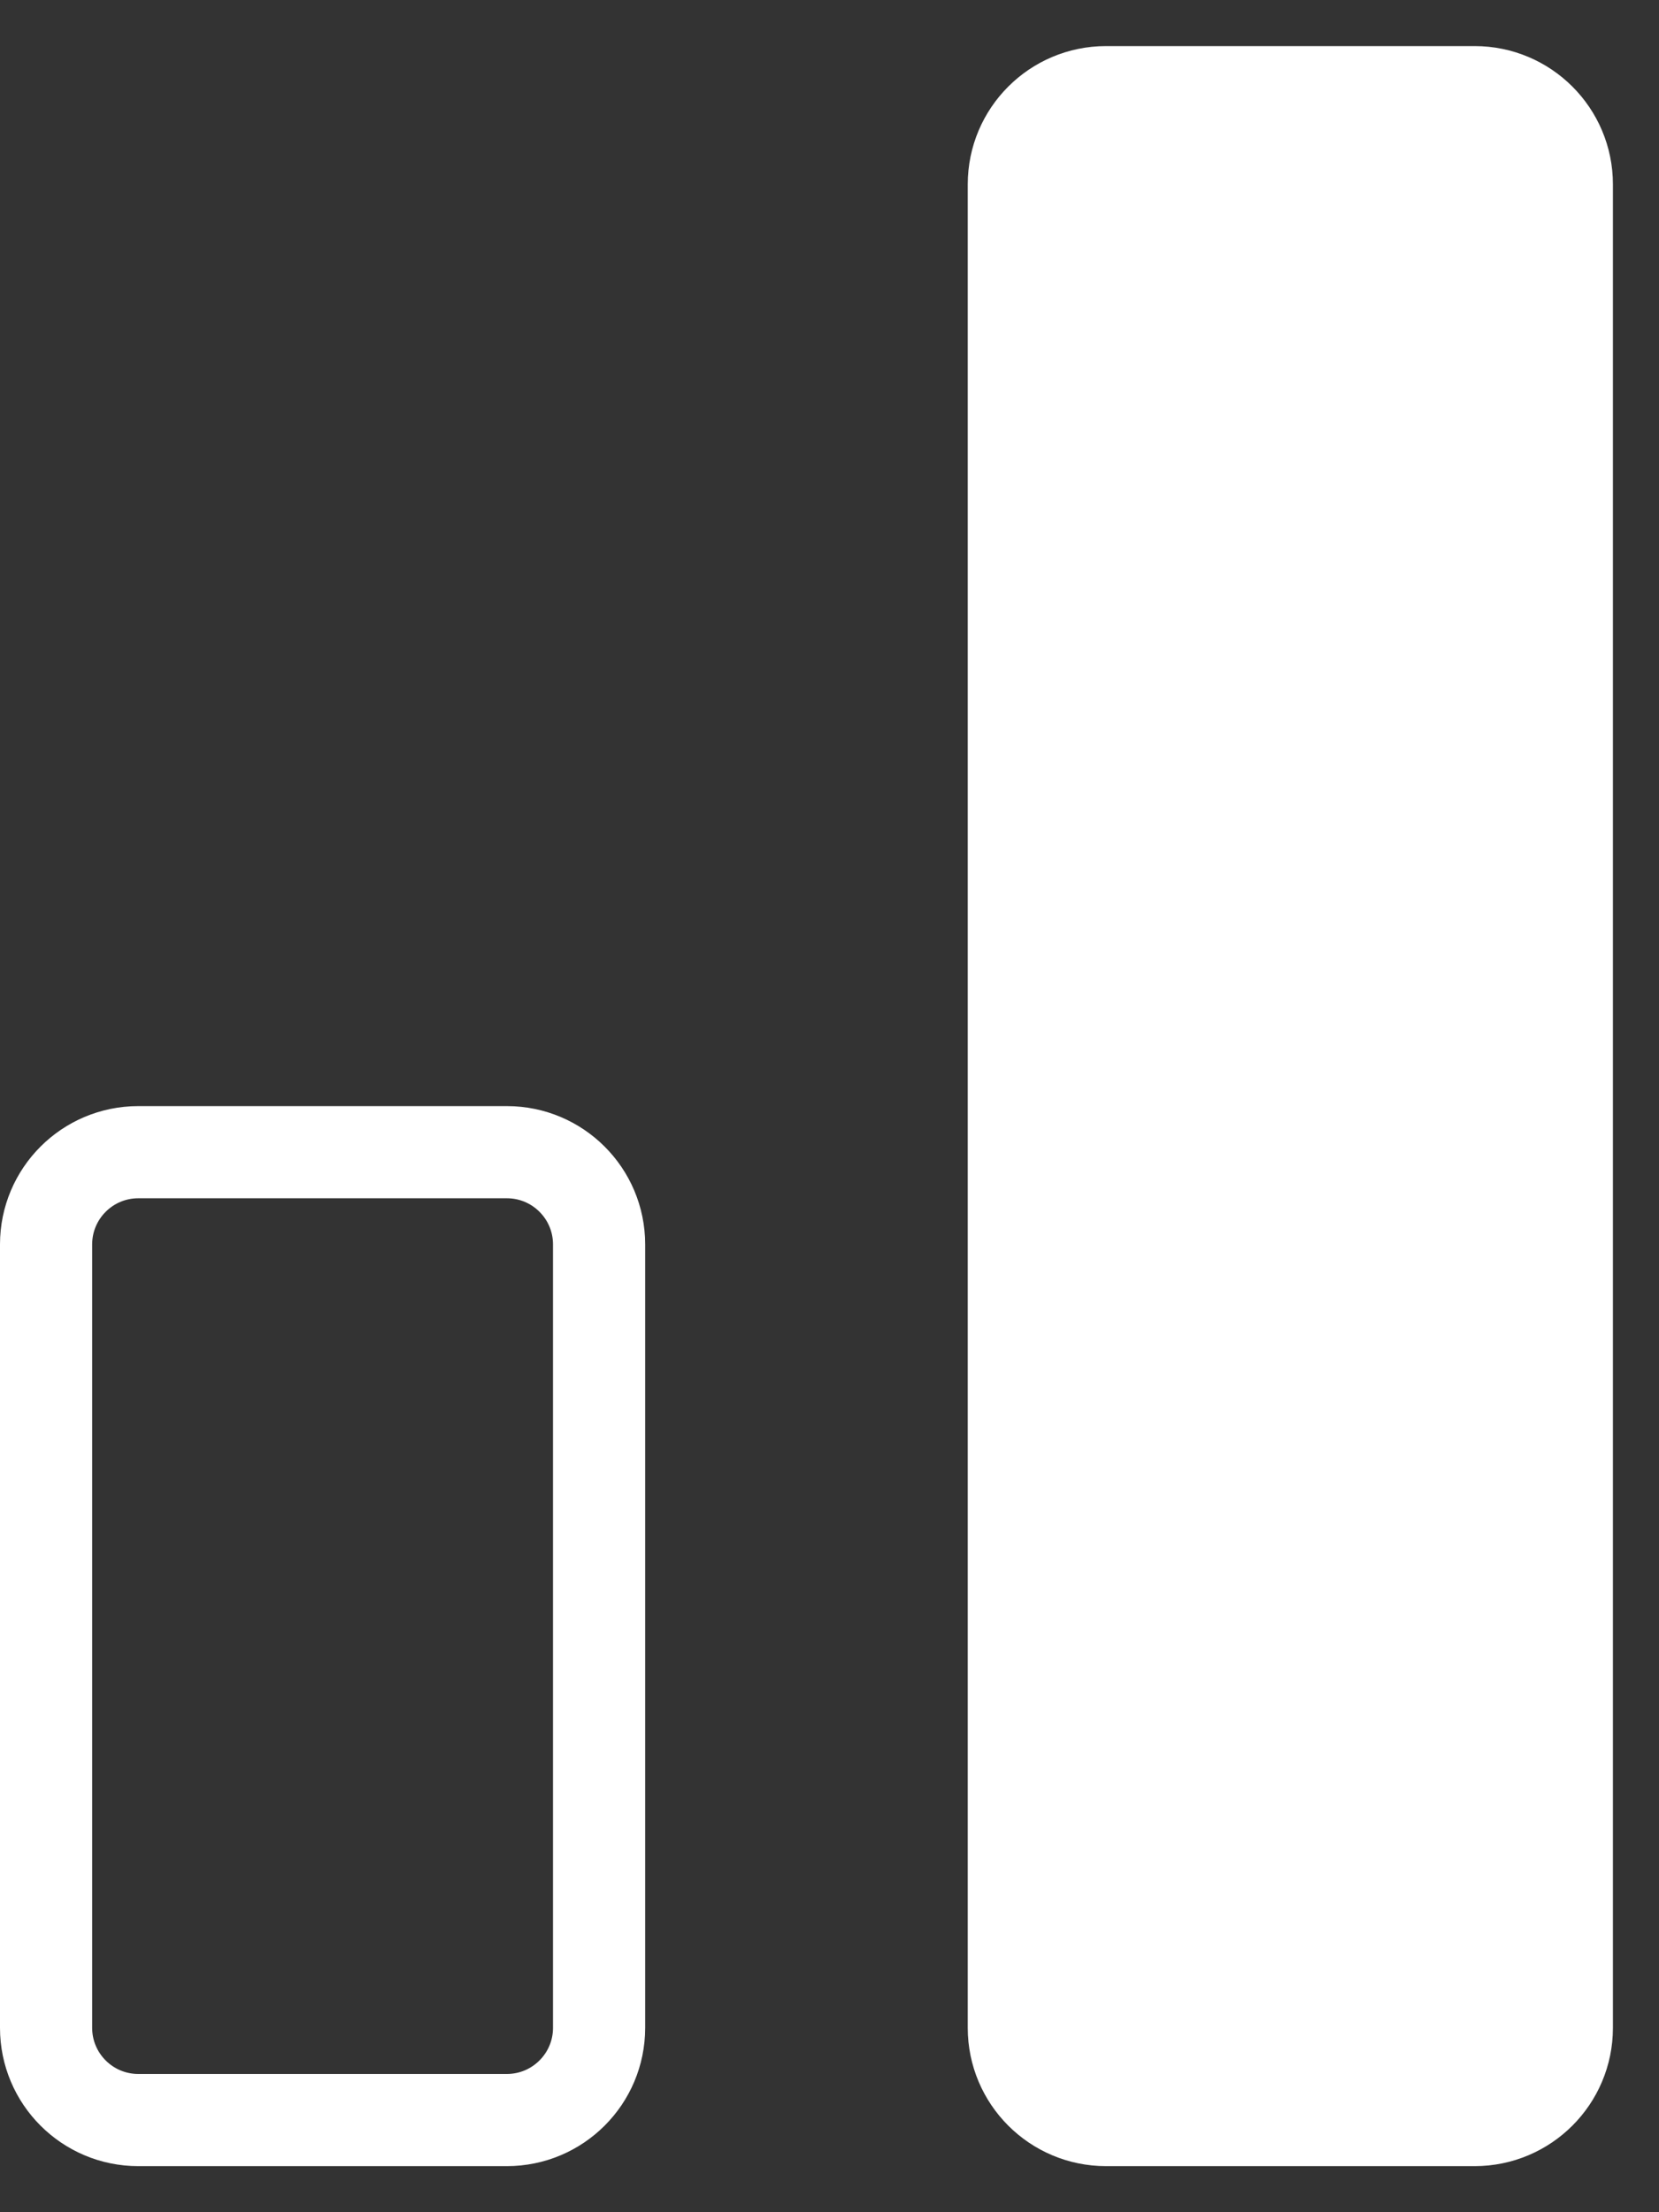 <svg width="18" height="24" viewBox="0 0 18 24" fill="none" xmlns="http://www.w3.org/2000/svg">
<rect x="0" y="0" width="18" height="24" fill="#333333" stroke="none"/>
<path d="M0.5 22V13.5C0.5 12.948 0.948 12.5 1.5 12.5H5.5C6.052 12.5 6.5 12.948 6.5 13.5V22C6.5 22.552 6.052 23 5.5 23H1.5C0.948 23 0.5 22.552 0.5 22Z" stroke="white"/>
<path d="M11 22V2C11 1.448 11.448 1 12 1H16C16.552 1 17 1.448 17 2V22C17 22.552 16.552 23 16 23H12C11.448 23 11 22.552 11 22Z" fill="white" stroke="white"/>
</svg>
